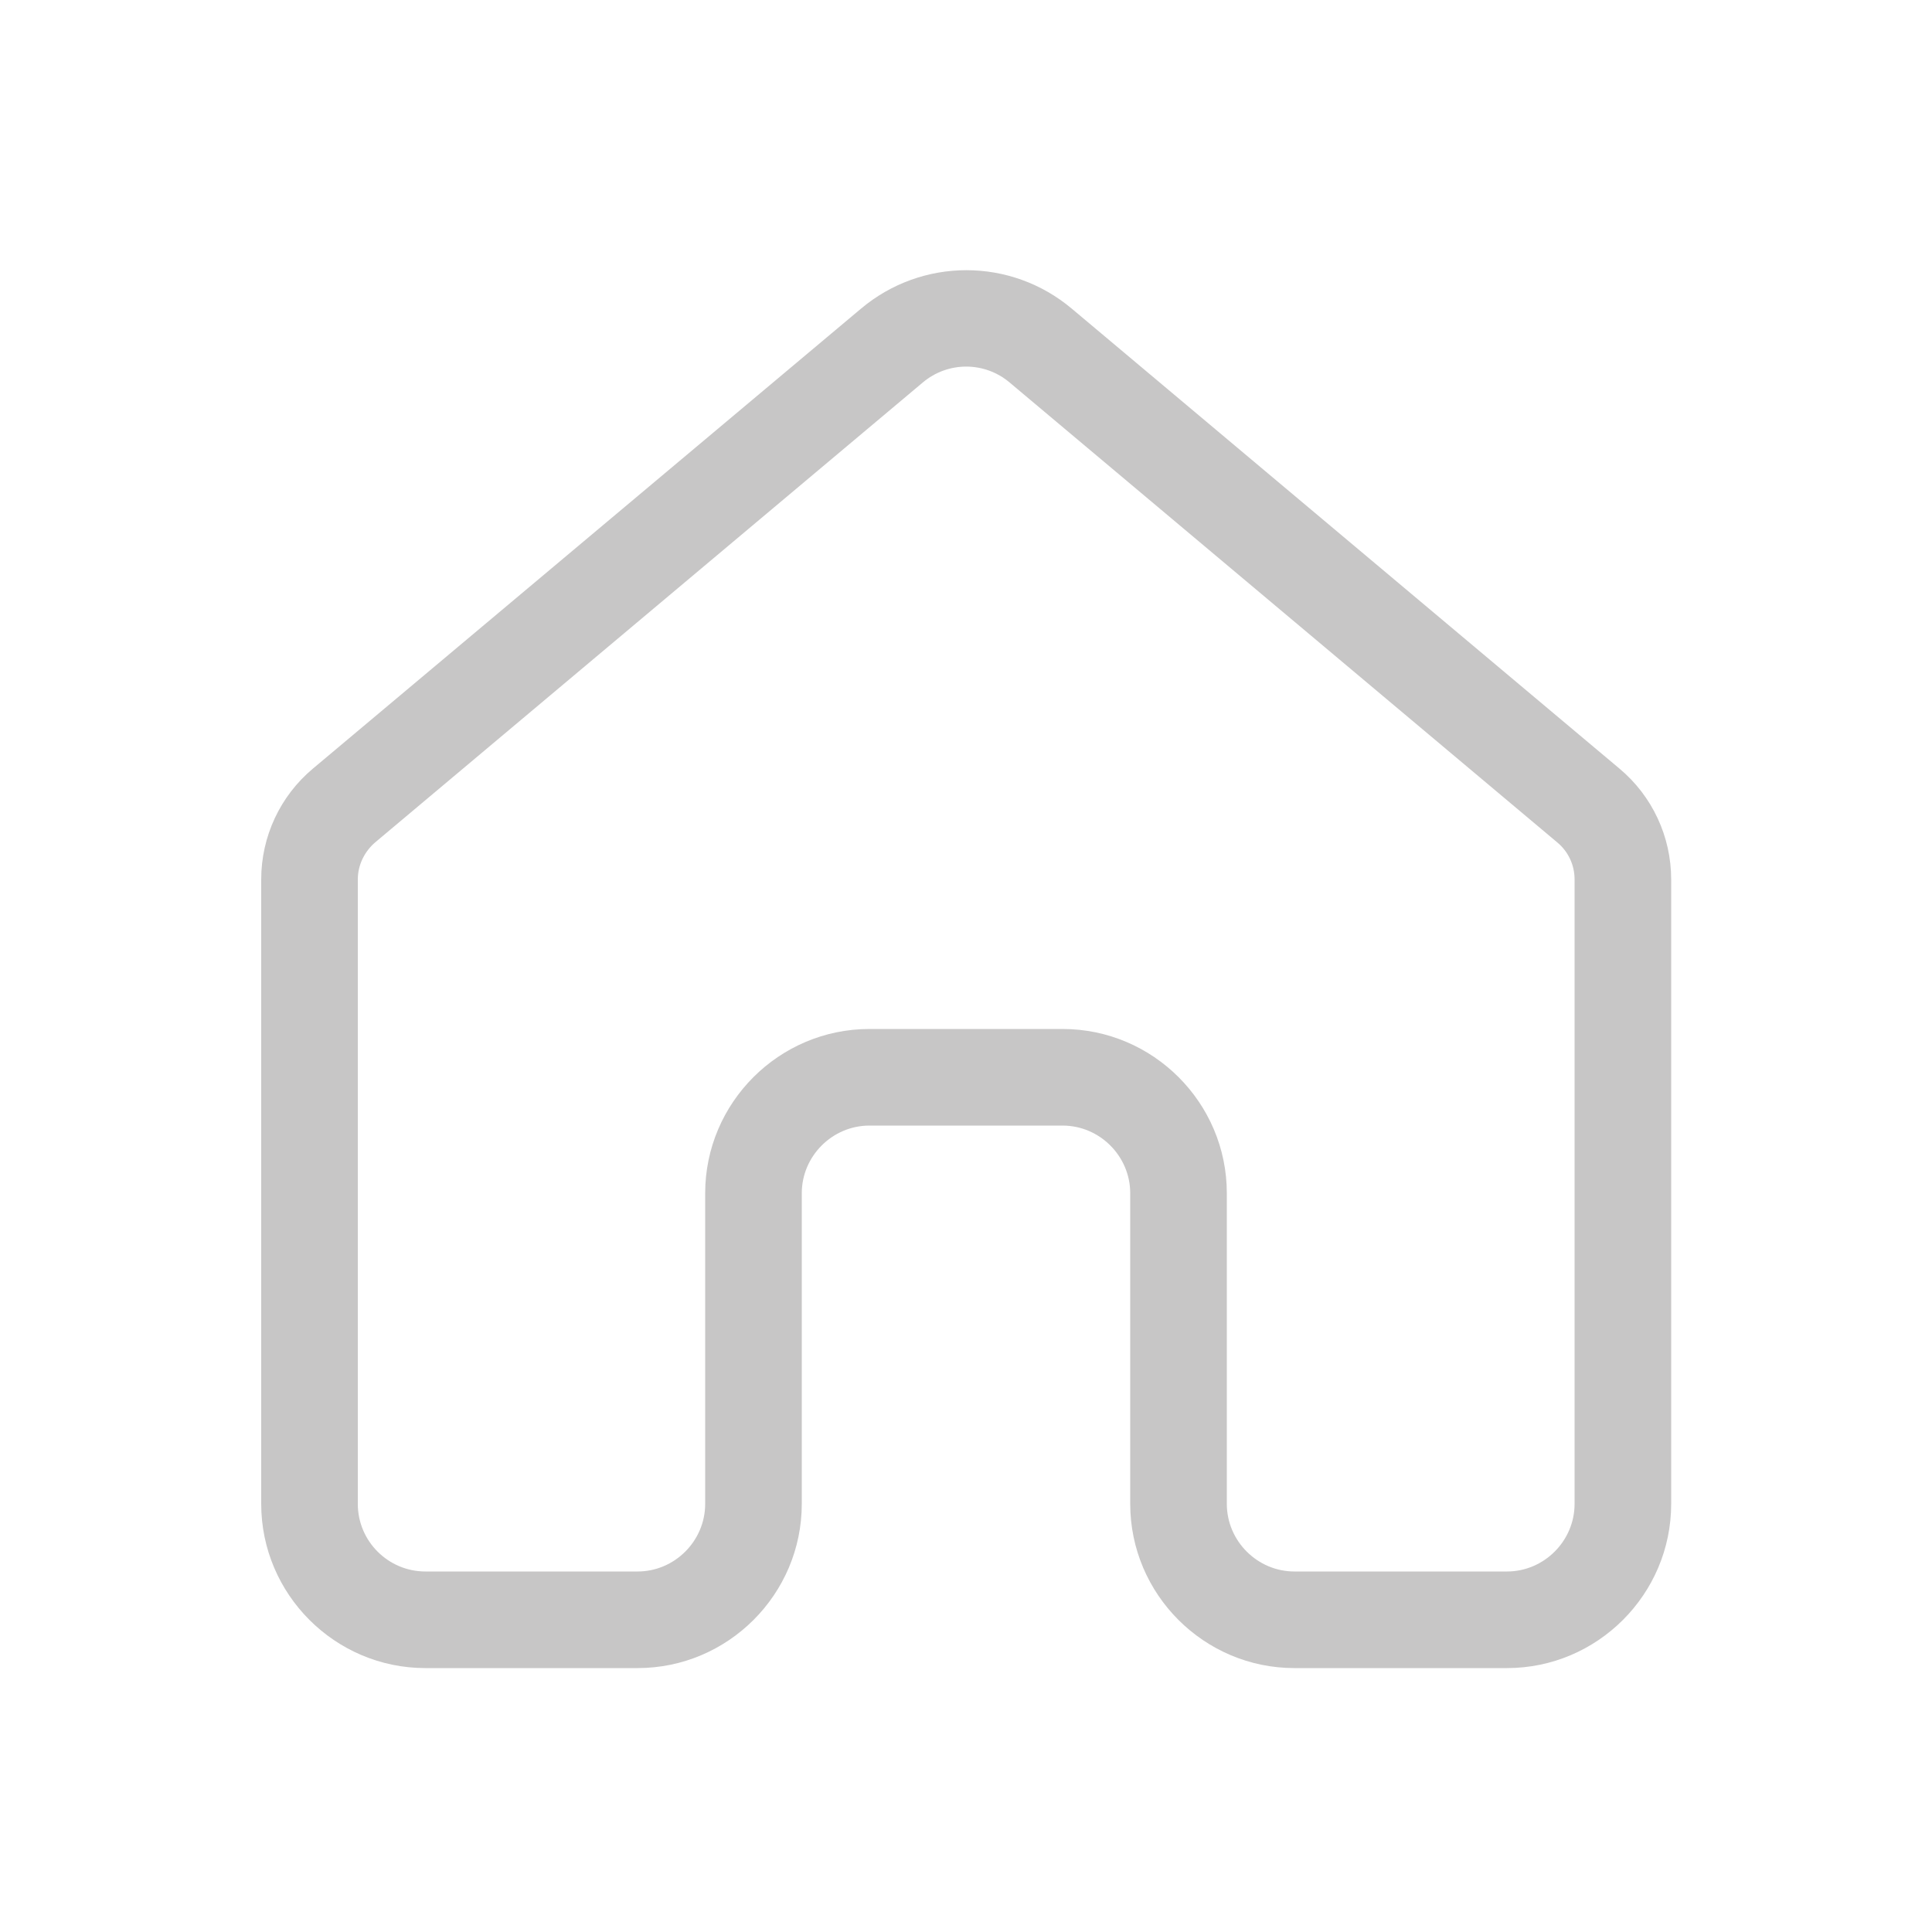 <svg xmlns="http://www.w3.org/2000/svg" version="1.1" viewBox="0 0 50 50">
  <defs>
    <style>
      .st0 {fill: #c7c6c6;}
    </style>
  </defs>
  <path class="st0" d="M39,43.17h-5.5c-2.34,0-4.25-1.91-4.25-4.25v-8.04c0-.96-.79-1.75-1.75-1.75h-5c-.96,0-1.75.79-1.75,1.75v8.04c0,2.34-1.91,4.25-4.25,4.25h-5.49c-2.34,0-4.25-1.91-4.25-4.25v-16.16c0-1.11.49-2.16,1.34-2.87l14.18-11.9c1.58-1.33,3.88-1.33,5.46,0l14.17,11.9c.85.71,1.34,1.76,1.34,2.87v16.16c0,2.34-1.91,4.25-4.25,4.25ZM22.5,26.63h5c2.34,0,4.25,1.91,4.25,4.25v8.04c0,.96.79,1.75,1.75,1.75h5.5c.96,0,1.75-.79,1.75-1.75v-16.16c0-.37-.16-.72-.45-.96l-14.17-11.9h0c-.65-.55-1.6-.55-2.25,0l-14.17,11.9c-.28.24-.45.59-.45.96v16.16c0,.97.79,1.75,1.75,1.75h5.49c.96,0,1.75-.79,1.75-1.75v-8.04c0-2.34,1.91-4.25,4.25-4.25Z"/>
</svg>